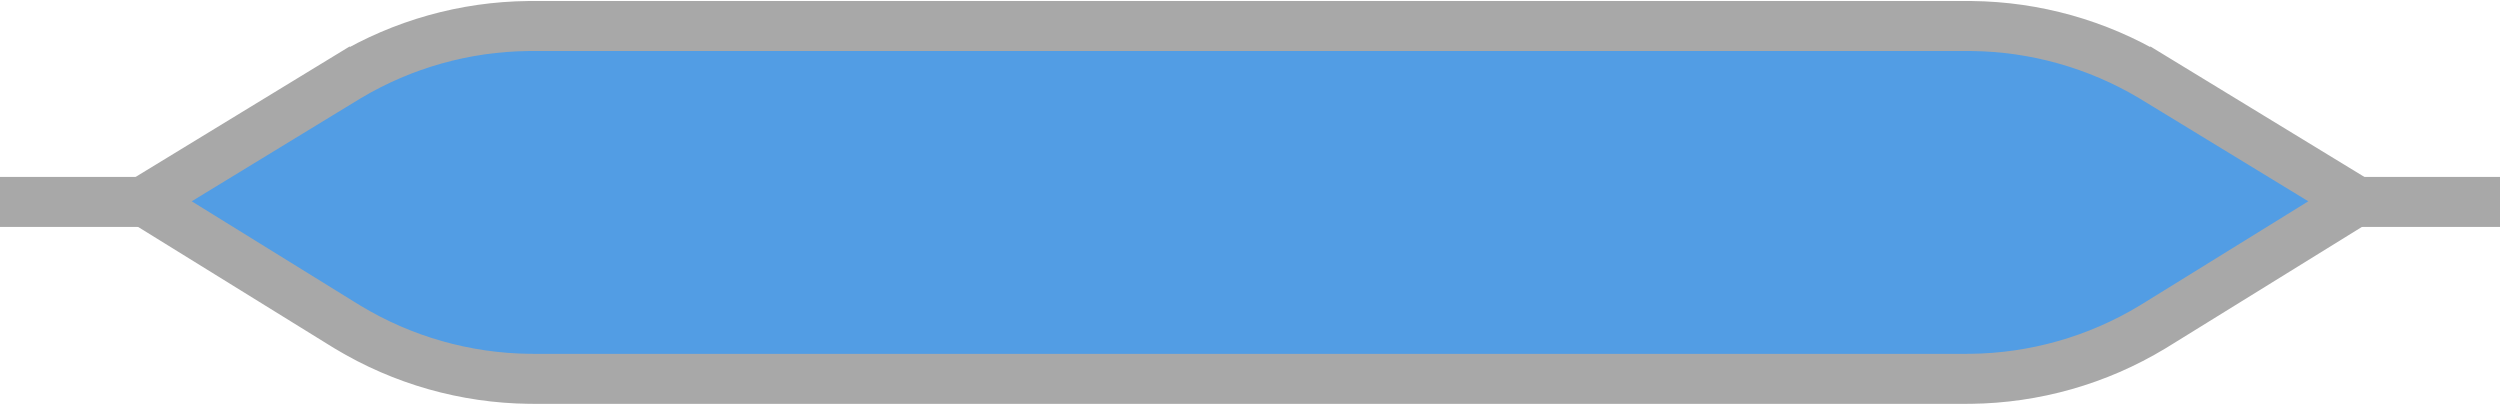 <svg width="650" height="105" viewBox="0 0 650 105" fill="none" xmlns="http://www.w3.org/2000/svg">
<rect y="46" width="650" height="13" fill="#A8A8A8"/>
<path d="M139.847 98.5C138.706 98.5 138.184 98.5 137.674 98.494C121.006 98.31 104.689 93.672 90.415 85.062C89.979 84.799 89.535 84.524 88.565 83.924L37.422 52.296L88.736 21.012L85.353 15.462L88.736 21.012C89.699 20.425 90.139 20.157 90.572 19.9C104.733 11.478 120.867 6.947 137.342 6.767C137.846 6.761 138.362 6.761 139.489 6.761L510.511 6.761C511.638 6.761 512.154 6.761 512.658 6.767C529.133 6.947 545.267 11.478 559.428 19.9C559.861 20.157 560.301 20.426 561.264 21.012L564.647 15.463L561.264 21.012L612.578 52.296L561.435 83.924C560.465 84.524 560.021 84.799 559.584 85.062C545.311 93.672 528.994 98.31 512.326 98.494C511.816 98.5 511.294 98.5 510.153 98.5L139.847 98.5Z" fill="#529DE4" stroke="#A8A8A8" stroke-width="13"/>
</svg>
